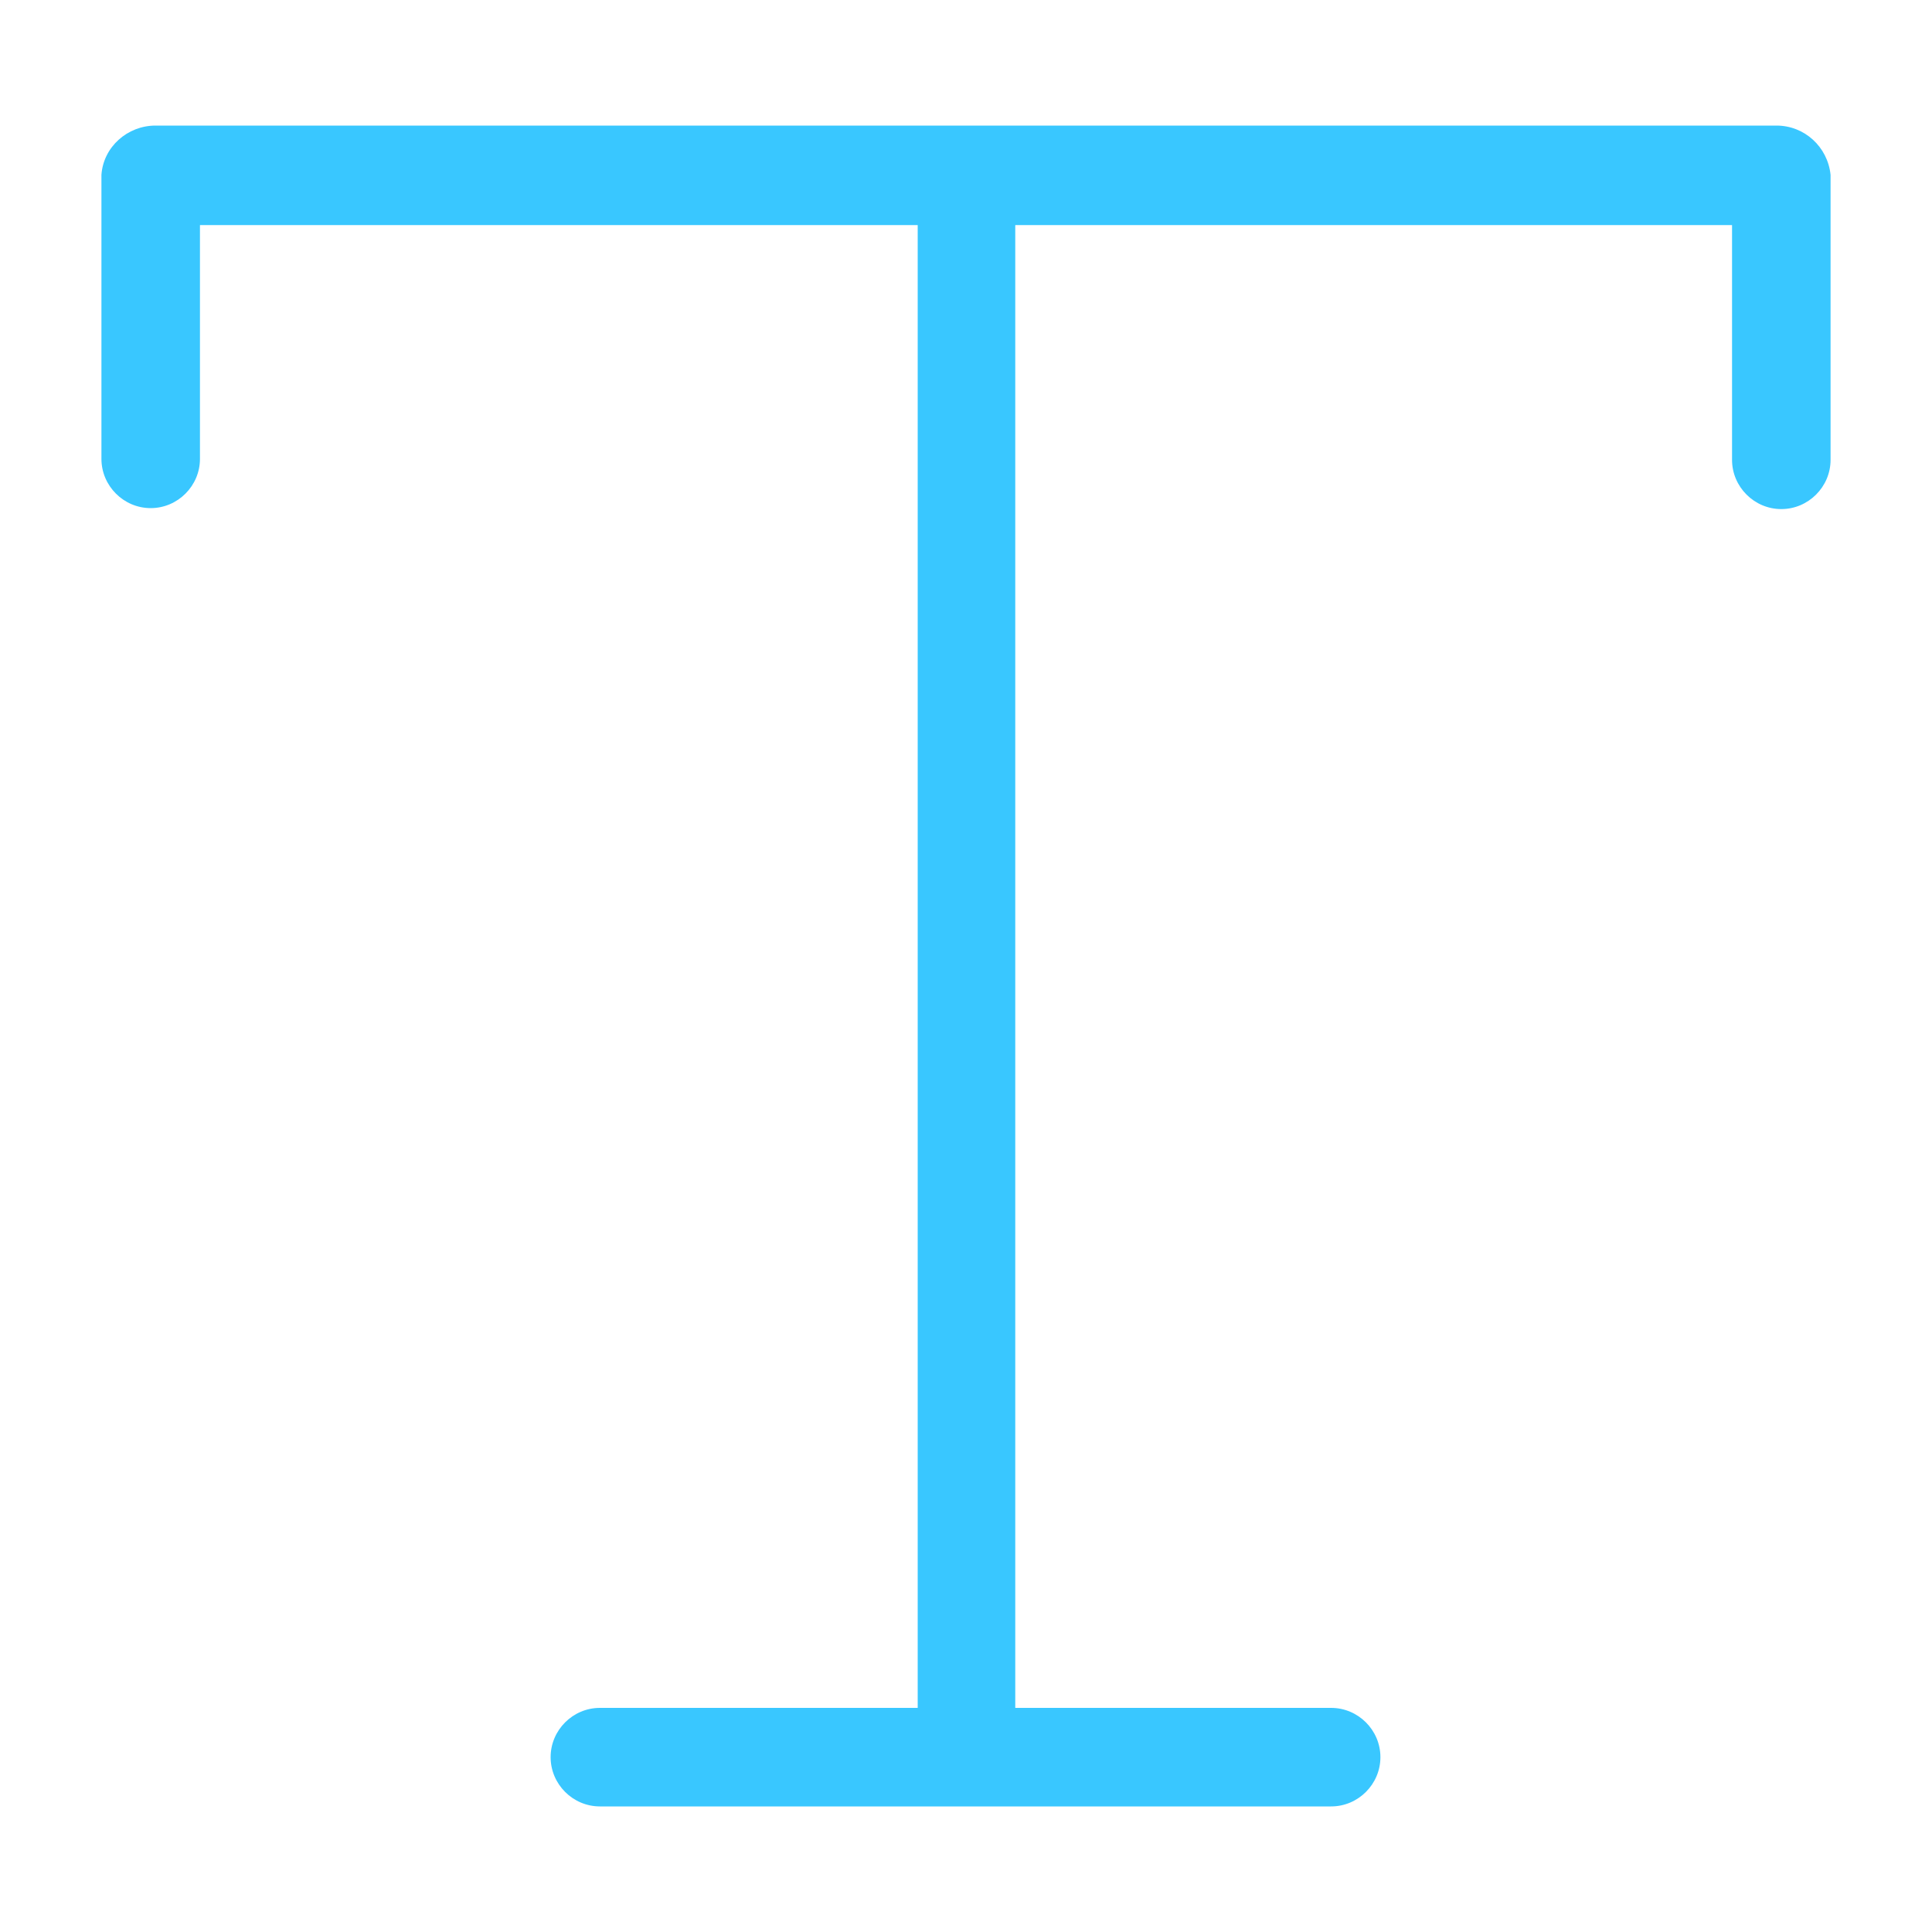 <?xml version="1.0" encoding="utf-8"?>
<!-- Generator: Adobe Illustrator 24.0.1, SVG Export Plug-In . SVG Version: 6.00 Build 0)  -->
<svg version="1.1" id="Capa_1" xmlns="http://www.w3.org/2000/svg" xmlns:xlink="http://www.w3.org/1999/xlink" x="0px" y="0px"
	 viewBox="0 0 200 200" style="enable-background:new 0 0 200 200;" xml:space="preserve">
<style type="text/css">
	.st0{fill:#39C7FF;}
</style>
<path class="st0" d="M183.9,13H16.1c-2.9,0-5.4,2.2-5.6,5.1v29.4c0,2.8,2.3,5.1,5.1,5.1s5.1-2.3,5.1-5.1V23.3H95v153.5H62.1
	c-2.8,0-5.1,2.3-5.1,5.1s2.3,5.1,5.1,5.1h75.7c2.8,0,5.1-2.3,5.1-5.1s-2.3-5.1-5.1-5.1h-32.7V23.3h74.2v24.3c0,2.8,2.3,5.1,5.1,5.1
	s5.1-2.3,5.1-5.1V18.1C189.2,15.2,186.8,13,183.9,13z"/>
</svg>
